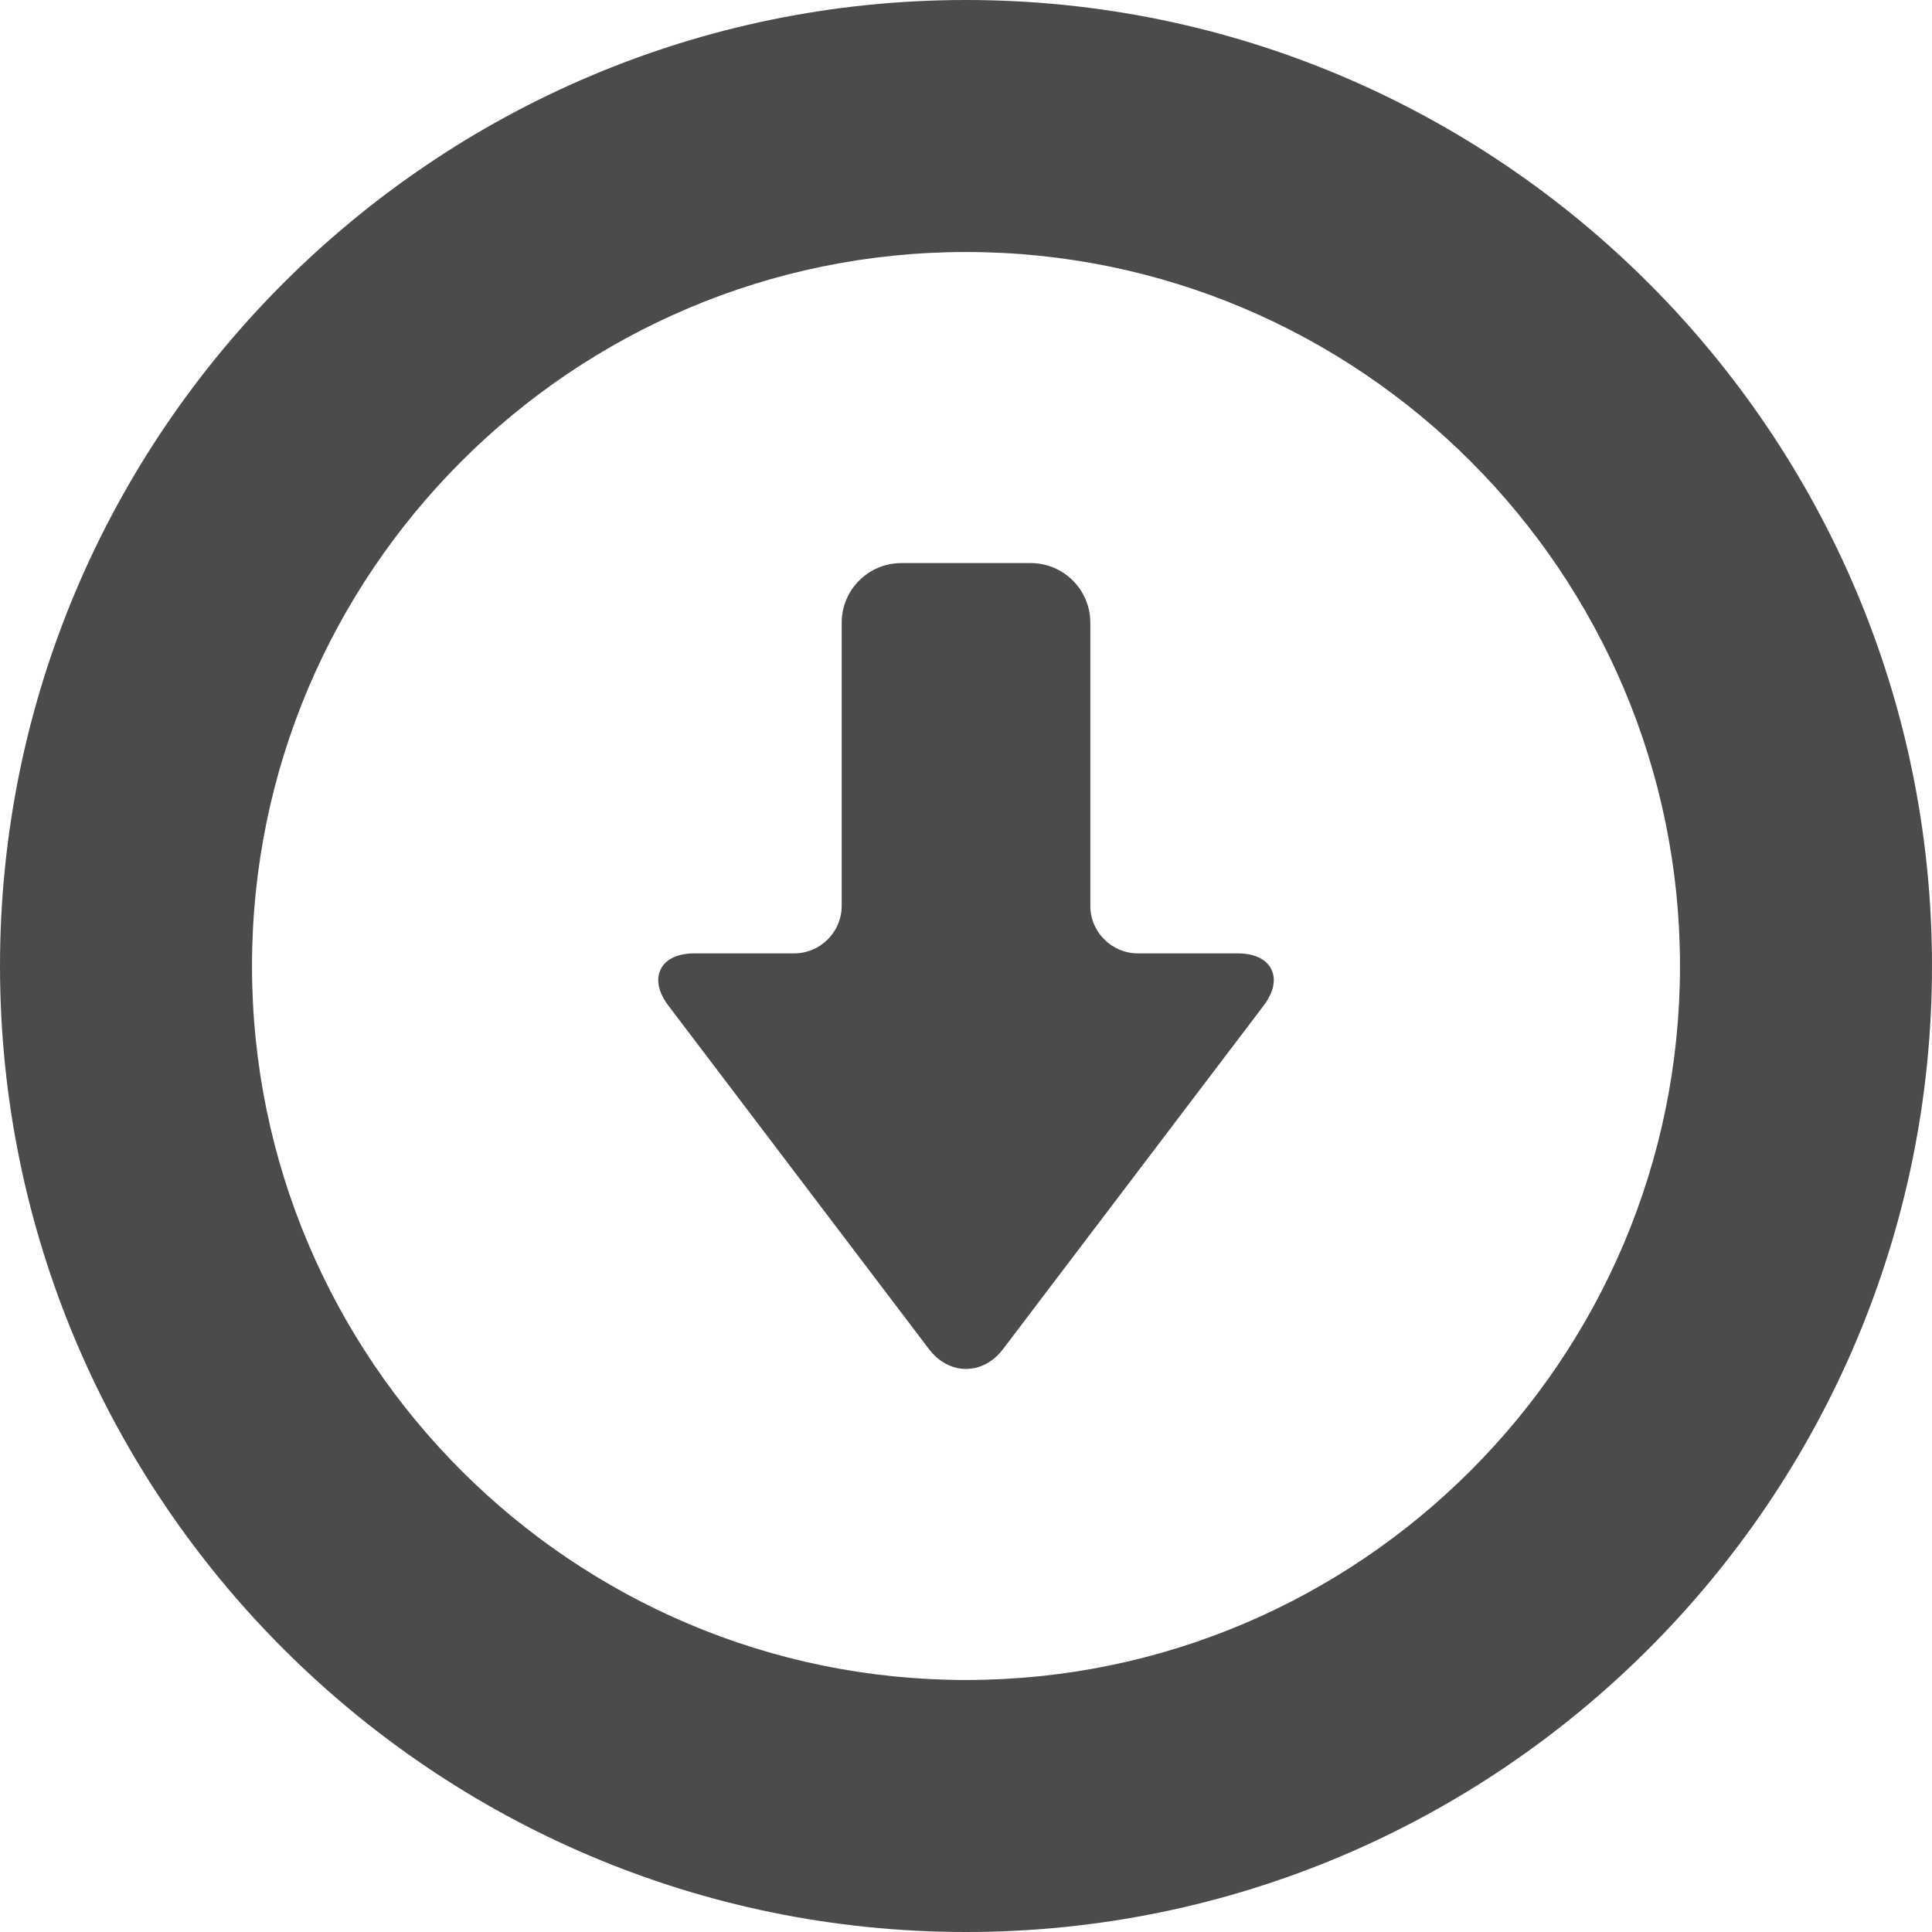 <!--?xml version="1.0" encoding="utf-8"?-->
<!-- Generator: Adobe Illustrator 18.0.0, SVG Export Plug-In . SVG Version: 6.00 Build 0)  -->

<svg version="1.1" id="_x32_" xmlns="http://www.w3.org/2000/svg" xmlns:xlink="http://www.w3.org/1999/xlink" x="0px" y="0px" viewBox="0 0 512 512" style="width: 256px; height: 256px; opacity: 1;" xml:space="preserve">
<style type="text/css">
	.st0{fill:#4B4B4B;}
</style>
<g>
	<path class="st0" d="M256,0C114.842,0,0.002,114.84,0.002,256S114.842,512,256,512c141.158,0,255.998-114.84,255.998-256
		S397.158,0,256,0z M256,66.785c104.334,0,189.216,84.879,189.216,189.215S360.334,445.215,256,445.215S66.783,360.336,66.783,256
		S151.667,66.785,256,66.785z" style="fill: rgb(75, 75, 75);"></path>
	<path class="st0" d="M246.151,357.482c2.591,3.416,6.087,5.299,9.849,5.299c3.762,0,7.257-1.883,9.848-5.295l69.014-90.97
		c2.665-3.513,3.393-6.945,2.046-9.655c-1.347-2.713-4.518-4.208-8.93-4.208h-26.424c-6.953,0-12.609-5.652-12.609-12.604v-75.035
		c0-8.707-7.082-15.792-15.788-15.792h-34.312c-8.706,0-15.788,7.084-15.788,15.792v75.035c0,6.952-5.656,12.604-12.609,12.604
		h-26.422c-4.412,0-7.586,1.495-8.93,4.208c-1.347,2.71-0.621,6.142,2.046,9.658L246.151,357.482z" style="fill: rgb(75, 75, 75);"></path>
</g>
</svg>
